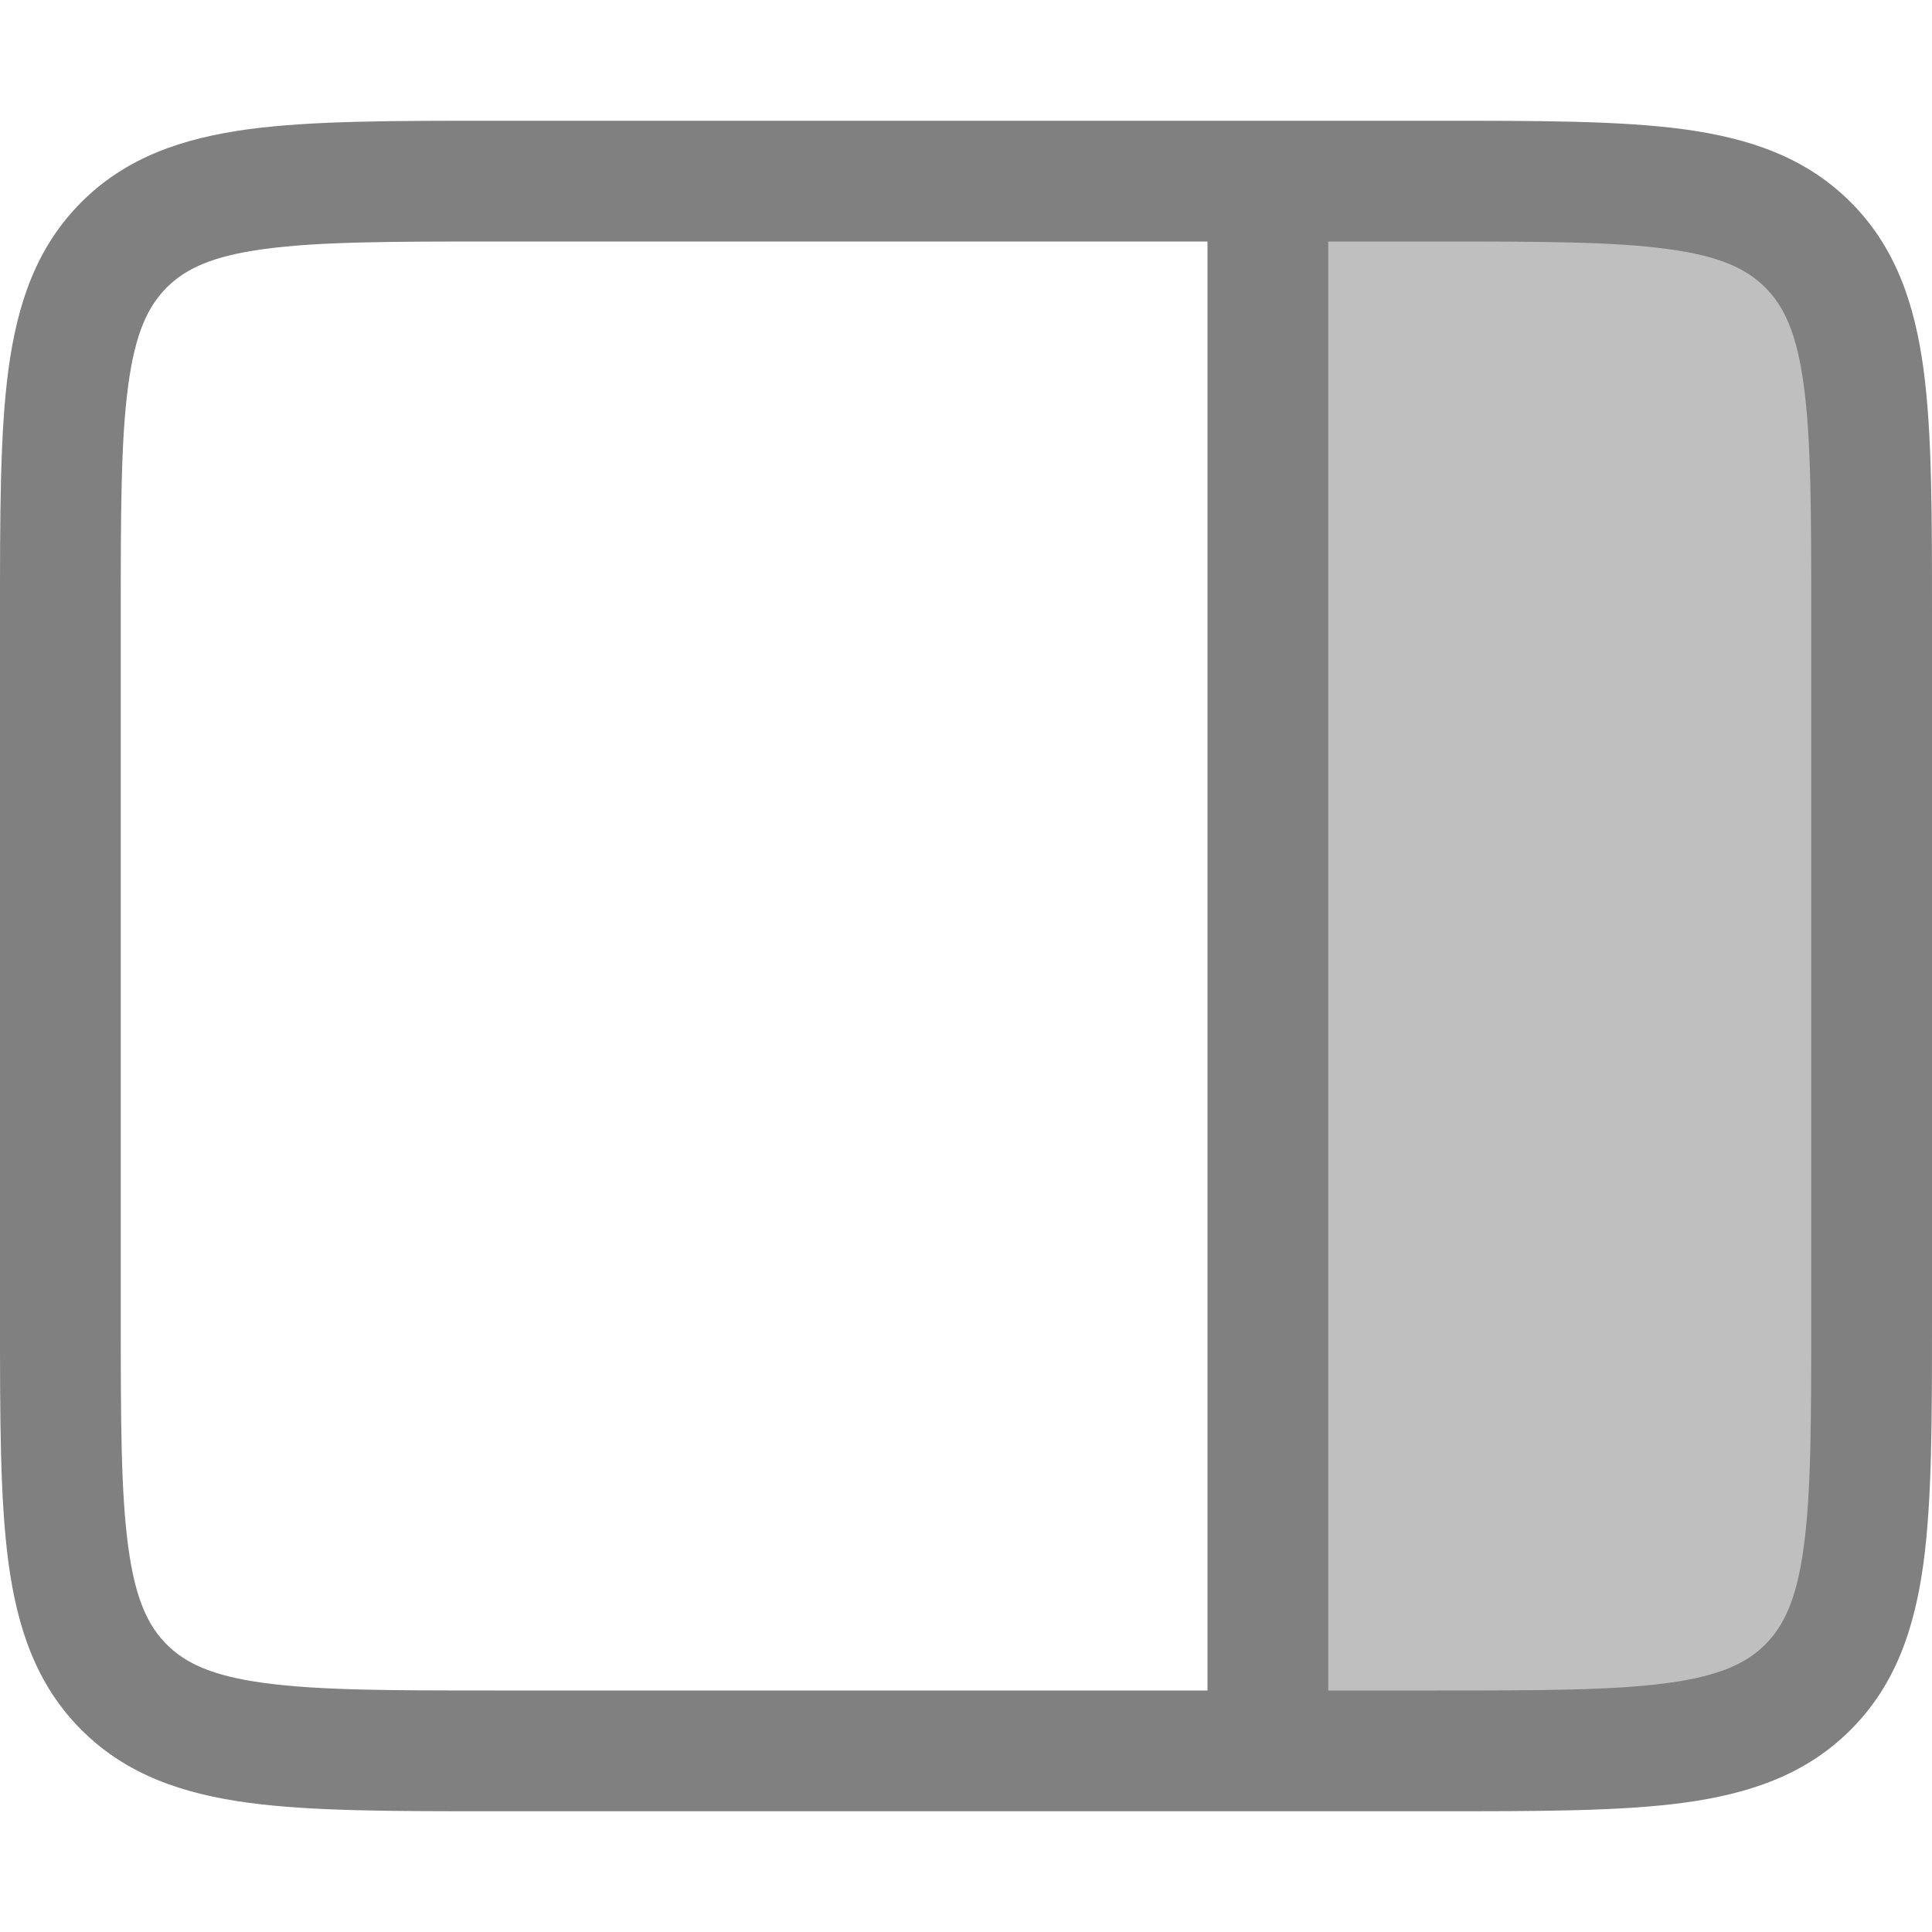 <svg width="16" height="16" viewBox="0 0 16 16" fill="none" xmlns="http://www.w3.org/2000/svg">
<g clip-path="url(#clip0_264_387)">
<path opacity="0.5" d="M10.5 1.5H13.5C14.605 1.5 15.5 2.395 15.5 3.5V12.5C15.5 13.605 14.605 14.5 13.5 14.5H10.5V1.5Z" fill="#808080"/>
<path d="M11.9 1C12.734 1 13.41 0.999 13.941 1.07C14.487 1.144 14.954 1.302 15.326 1.674C15.698 2.046 15.856 2.513 15.93 3.059C16.001 3.59 16 4.266 16 5.1V10.9C16 11.734 16.001 12.41 15.93 12.941C15.856 13.487 15.698 13.954 15.326 14.326C14.954 14.698 14.487 14.856 13.941 14.93C13.41 15.001 12.734 15 11.9 15H4.1C3.266 15 2.59 15.001 2.059 14.93C1.513 14.856 1.046 14.698 0.674 14.326C0.302 13.954 0.144 13.487 0.07 12.941C-0.001 12.41 -3.29336e-07 11.734 0 10.9V5.1C-3.3074e-07 4.266 -0.001 3.59 0.07 3.059C0.144 2.513 0.302 2.046 0.674 1.674C1.046 1.302 1.513 1.144 2.059 1.07C2.59 0.999 3.266 1 4.1 1H11.9ZM11 14H11.9C12.763 14 13.36 13.999 13.809 13.938C14.243 13.88 14.464 13.774 14.619 13.619C14.774 13.464 14.88 13.243 14.938 12.809C14.999 12.36 15 11.763 15 10.9V5.1C15 4.237 14.999 3.64 14.938 3.191C14.88 2.757 14.774 2.536 14.619 2.381C14.464 2.226 14.243 2.12 13.809 2.062C13.36 2.001 12.763 2 11.9 2H11V14ZM4.1 2C3.237 2 2.64 2.001 2.191 2.062C1.757 2.12 1.536 2.226 1.381 2.381C1.226 2.536 1.12 2.757 1.062 3.191C1.001 3.64 1 4.237 1 5.1V10.9C1 11.763 1.001 12.36 1.062 12.809C1.12 13.243 1.226 13.464 1.381 13.619C1.536 13.774 1.757 13.88 2.191 13.938C2.64 13.999 3.237 14 4.1 14H10V2H4.1Z" fill="#808080"/>
</g>
<defs>
<clipPath id="clip0_264_387">
<rect width="16" height="16" fill="white"/>
</clipPath>
</defs>
</svg>
